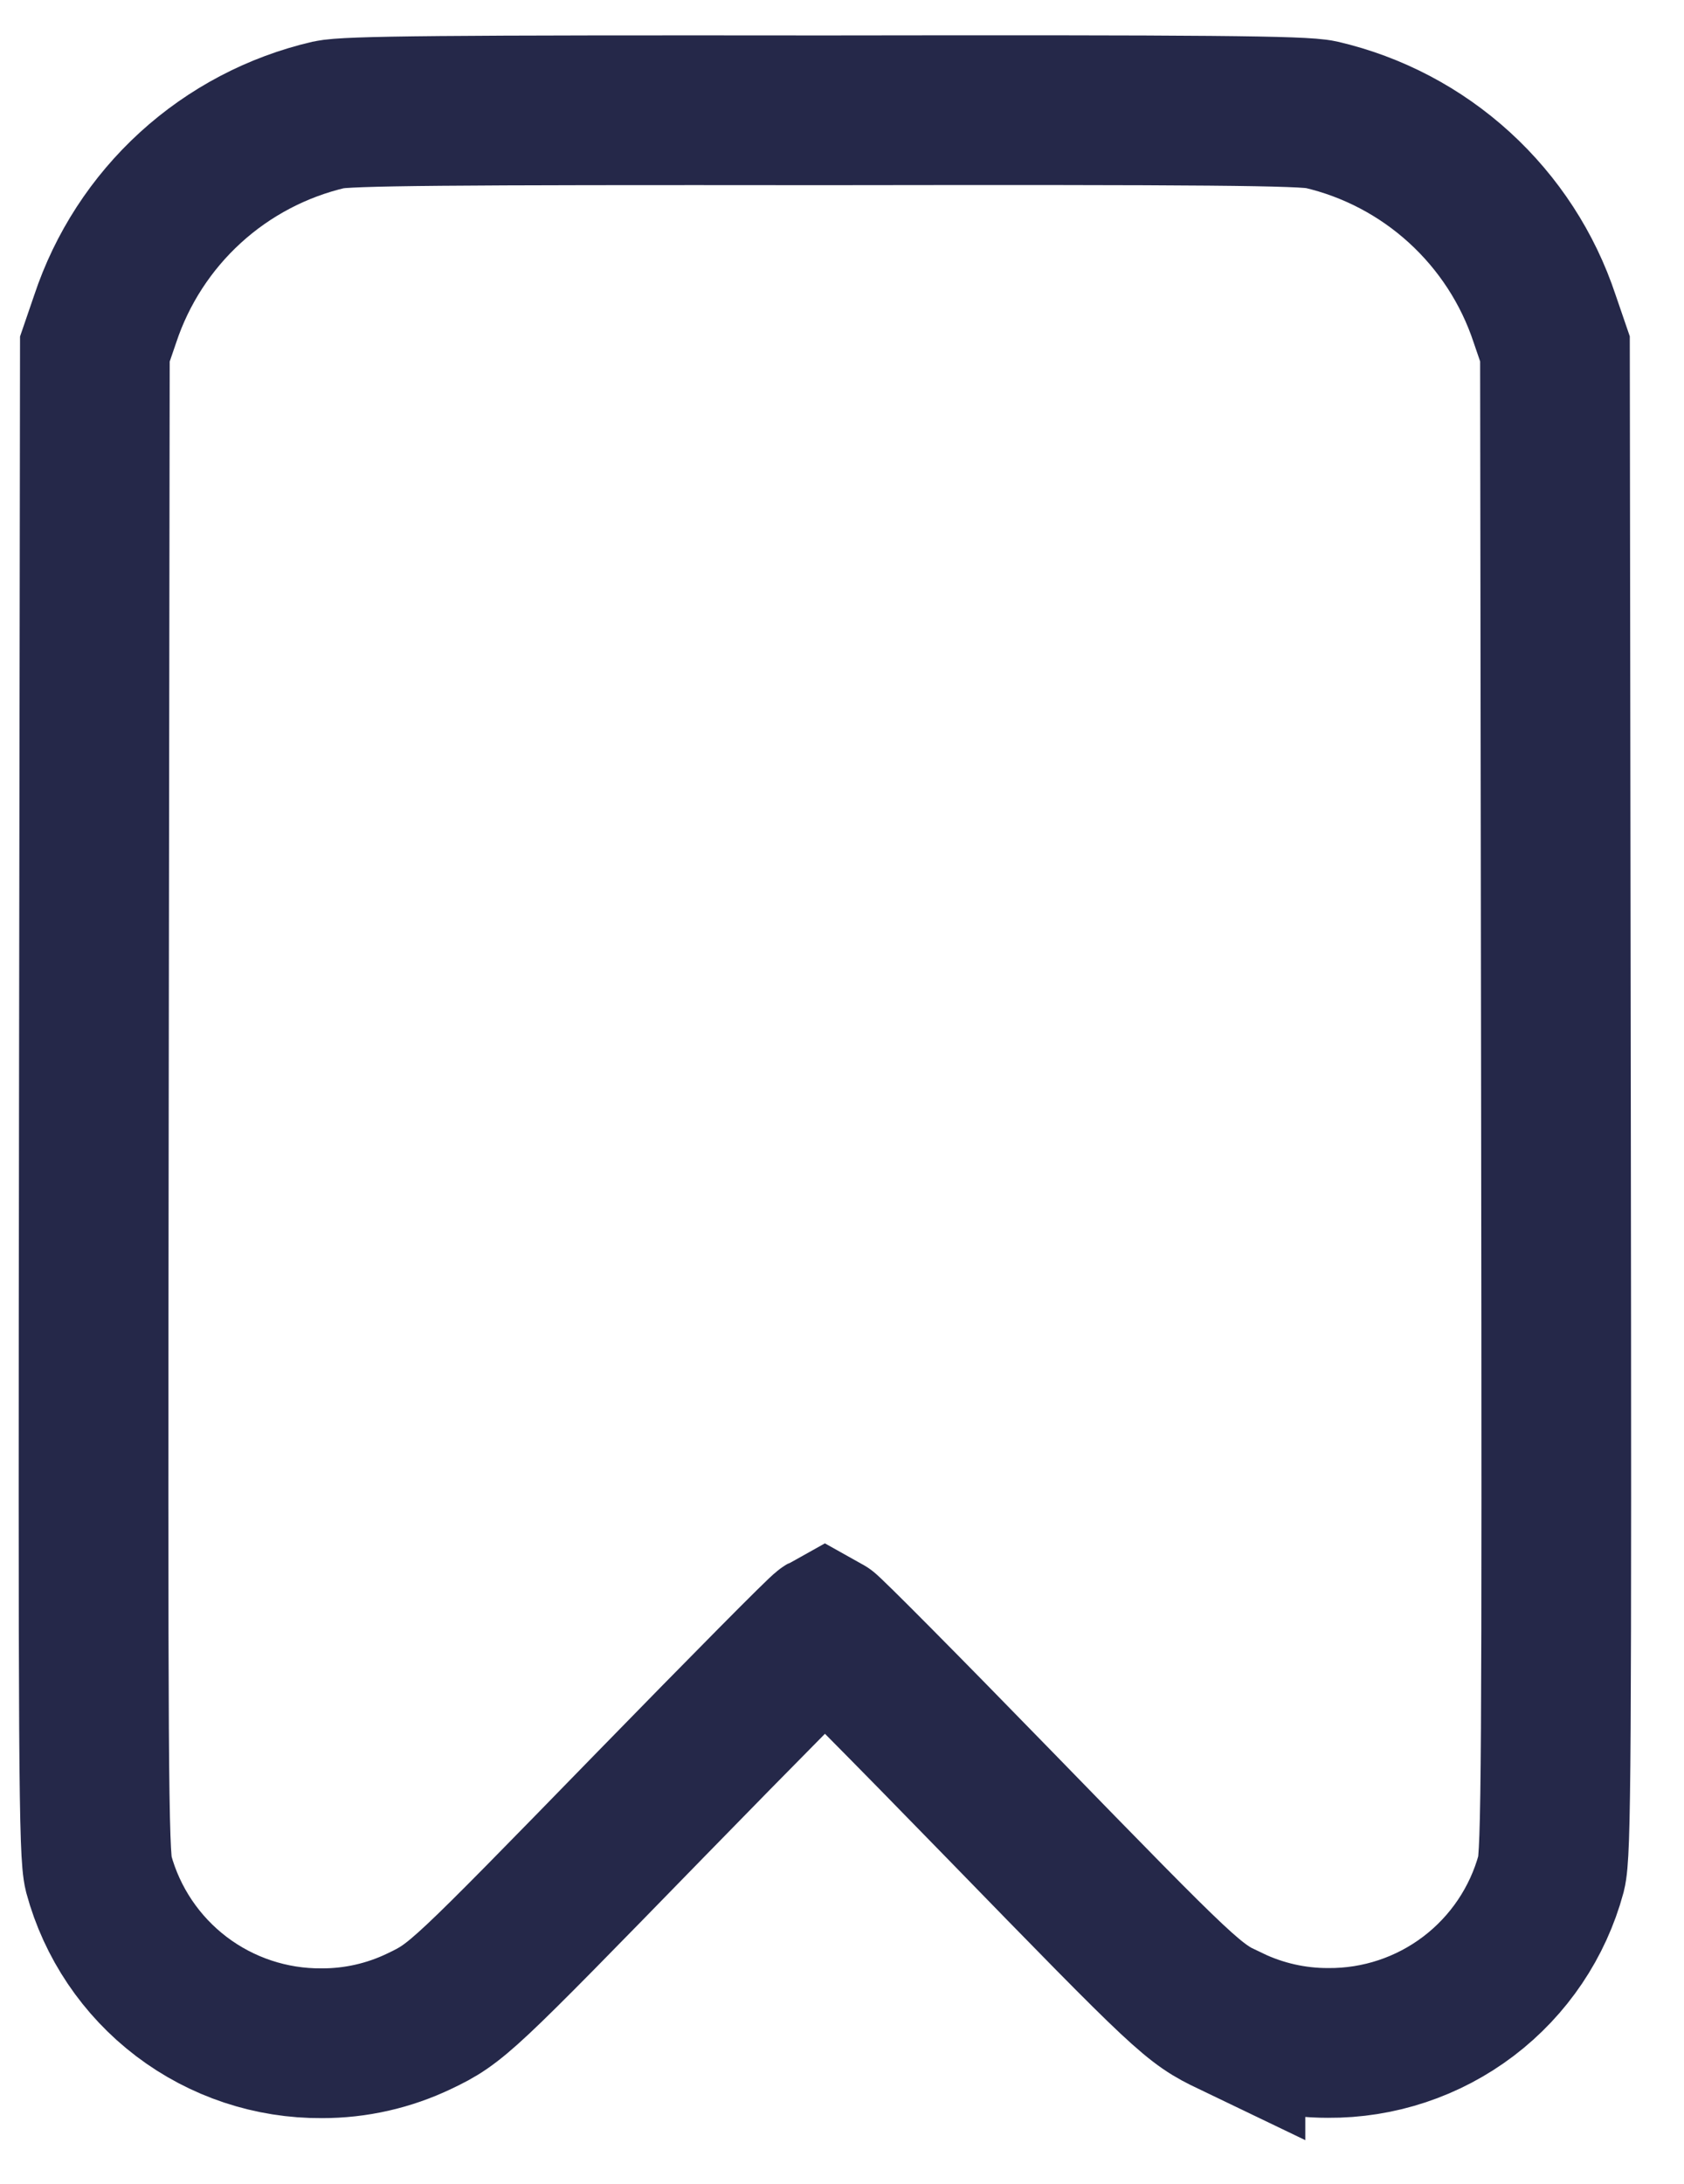 <svg width="27" height="35" viewBox="0 0 27 35" fill="none" xmlns="http://www.w3.org/2000/svg">
<path d="M19.728 32.393C19.128 32.105 19.048 32.032 16.016 28.917C14.531 27.391 13.288 26.138 13.226 26.104C13.164 26.138 11.926 27.39 10.436 28.917C7.4 32.032 7.327 32.105 6.724 32.393C6.236 32.627 5.702 32.748 5.16 32.747C4.348 32.753 3.556 32.49 2.909 31.999C2.261 31.507 1.795 30.815 1.582 30.031C1.5 29.706 1.491 28.268 1.505 17.629L1.521 5.594L1.687 5.11C1.955 4.304 2.425 3.58 3.053 3.007C3.681 2.434 4.445 2.033 5.272 1.84C5.563 1.776 7.1 1.762 13.226 1.768C19.347 1.759 20.889 1.773 21.18 1.838C22.008 2.03 22.772 2.432 23.4 3.005C24.027 3.577 24.498 4.301 24.765 5.107L24.931 5.591L24.947 17.626C24.961 28.268 24.952 29.703 24.87 30.026C24.658 30.81 24.192 31.502 23.544 31.994C22.897 32.485 22.105 32.748 21.292 32.742C20.751 32.743 20.217 32.622 19.728 32.388V32.393Z" stroke="#252849" stroke-width="2.4"/>
</svg>
